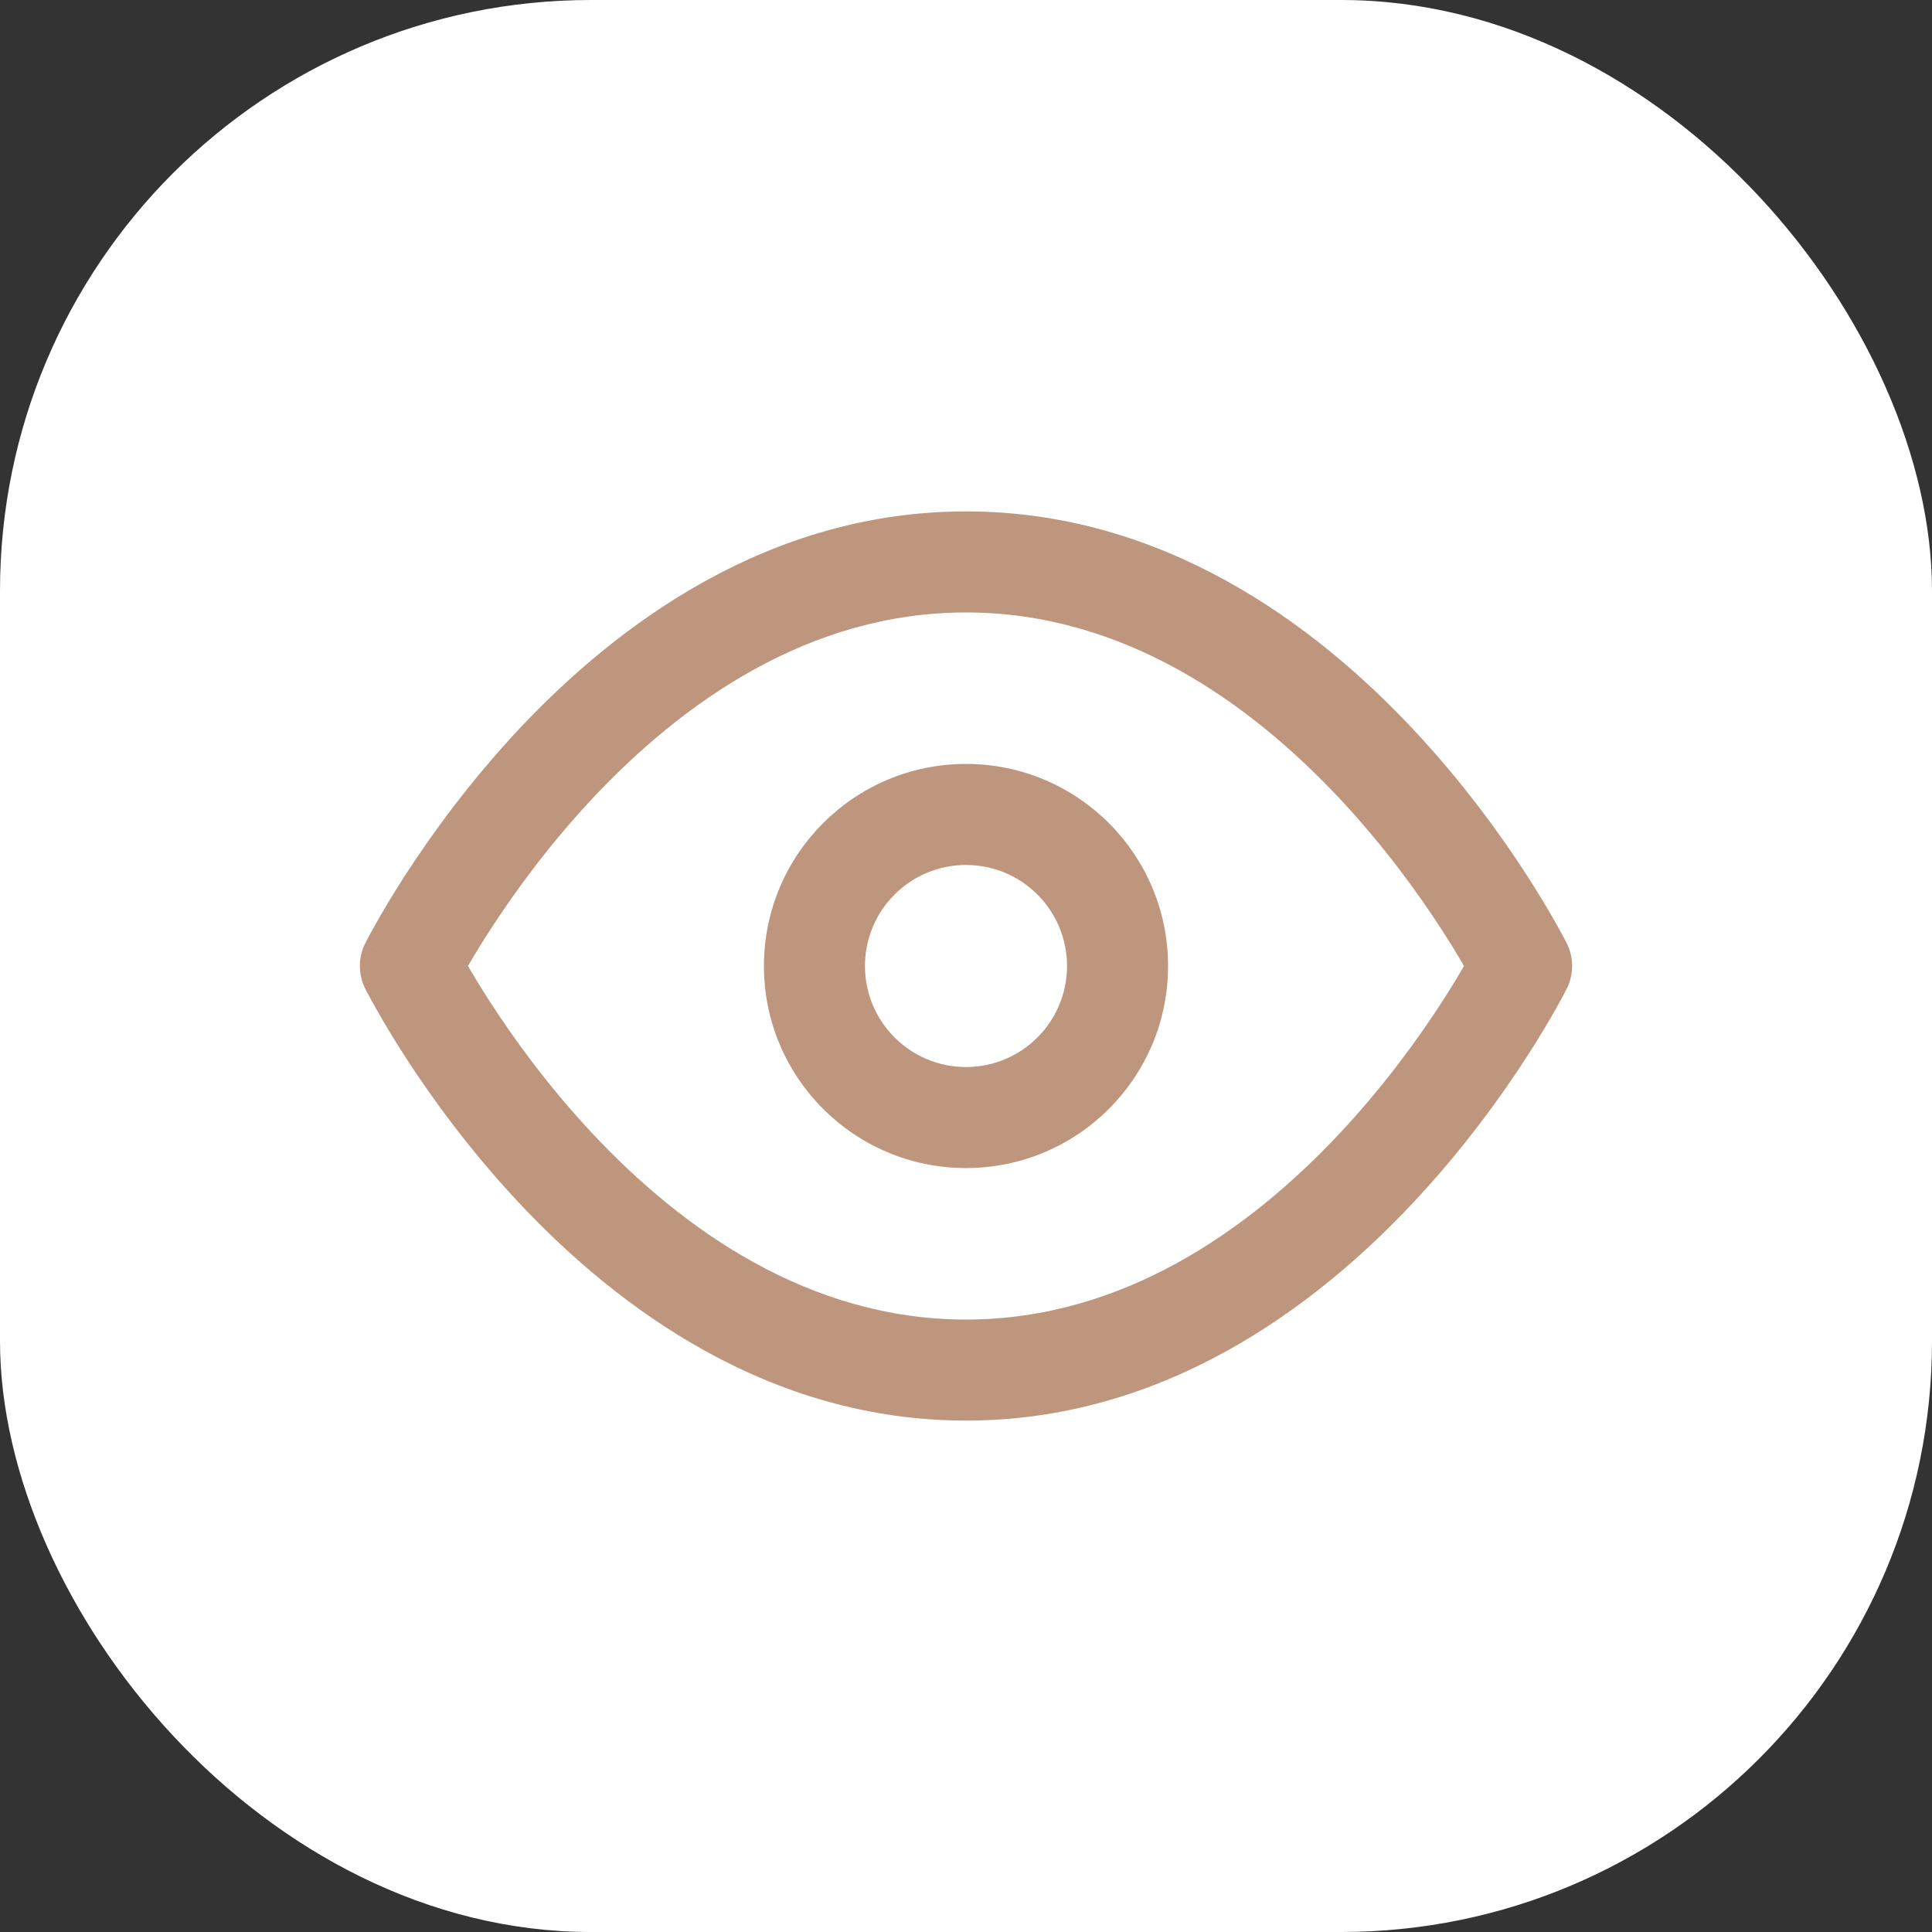 <svg width="34" height="34" viewBox="0 0 34 34" fill="none" xmlns="http://www.w3.org/2000/svg">
<rect x="0" y="0" width="34" height="34" fill="#333333" stroke="none"/>
<rect width="34" height="34" rx="10.4" fill="white"/>
<path fill-rule="evenodd" clip-rule="evenodd" d="M8.236 17C8.333 17.168 8.462 17.382 8.622 17.629C9.032 18.263 9.638 19.107 10.426 19.948C12.018 21.646 14.244 23.222 17 23.222C19.756 23.222 21.982 21.646 23.574 19.948C24.362 19.107 24.969 18.263 25.378 17.629C25.538 17.382 25.667 17.168 25.764 17C25.667 16.832 25.538 16.618 25.378 16.371C24.969 15.737 24.362 14.893 23.574 14.052C21.982 12.354 19.756 10.778 17 10.778C14.244 10.778 12.018 12.354 10.426 14.052C9.638 14.893 9.032 15.737 8.622 16.371C8.462 16.618 8.333 16.832 8.236 17ZM26.778 17C27.573 16.602 27.573 16.602 27.573 16.602L27.571 16.599L27.568 16.593L27.558 16.573C27.549 16.557 27.538 16.534 27.522 16.504C27.491 16.446 27.446 16.363 27.388 16.259C27.27 16.05 27.098 15.757 26.872 15.407C26.421 14.708 25.75 13.774 24.871 12.836C23.13 10.979 20.466 9 17 9C13.534 9 10.871 10.979 9.129 12.836C8.251 13.774 7.58 14.708 7.128 15.407C6.902 15.757 6.73 16.05 6.613 16.259C6.554 16.363 6.509 16.446 6.478 16.504C6.463 16.534 6.451 16.557 6.442 16.573L6.432 16.593L6.429 16.599L6.428 16.601C6.428 16.601 6.427 16.602 7.222 17L6.427 16.602C6.302 16.853 6.302 17.147 6.427 17.398L7.222 17C6.427 17.398 6.427 17.398 6.427 17.398L6.429 17.401L6.432 17.407L6.442 17.427C6.451 17.443 6.463 17.466 6.478 17.496C6.509 17.554 6.554 17.637 6.613 17.741C6.73 17.95 6.902 18.243 7.128 18.593C7.58 19.292 8.251 20.226 9.129 21.163C10.871 23.021 13.534 25 17 25C20.466 25 23.13 23.021 24.871 21.163C25.75 20.226 26.421 19.292 26.872 18.593C27.098 18.243 27.27 17.95 27.388 17.741C27.446 17.637 27.491 17.554 27.522 17.496C27.538 17.466 27.549 17.443 27.558 17.427L27.568 17.407L27.571 17.401L27.572 17.399C27.572 17.399 27.573 17.398 26.778 17ZM26.778 17L27.573 17.398C27.698 17.147 27.698 16.852 27.573 16.602L26.778 17Z" fill="#BE957D"/>
<path fill-rule="evenodd" clip-rule="evenodd" d="M17 15.222C16.018 15.222 15.222 16.018 15.222 17C15.222 17.982 16.018 18.778 17 18.778C17.982 18.778 18.778 17.982 18.778 17C18.778 16.018 17.982 15.222 17 15.222ZM13.444 17C13.444 15.036 15.036 13.444 17 13.444C18.964 13.444 20.556 15.036 20.556 17C20.556 18.964 18.964 20.556 17 20.556C15.036 20.556 13.444 18.964 13.444 17Z" fill="#BE957D"/>
</svg>
